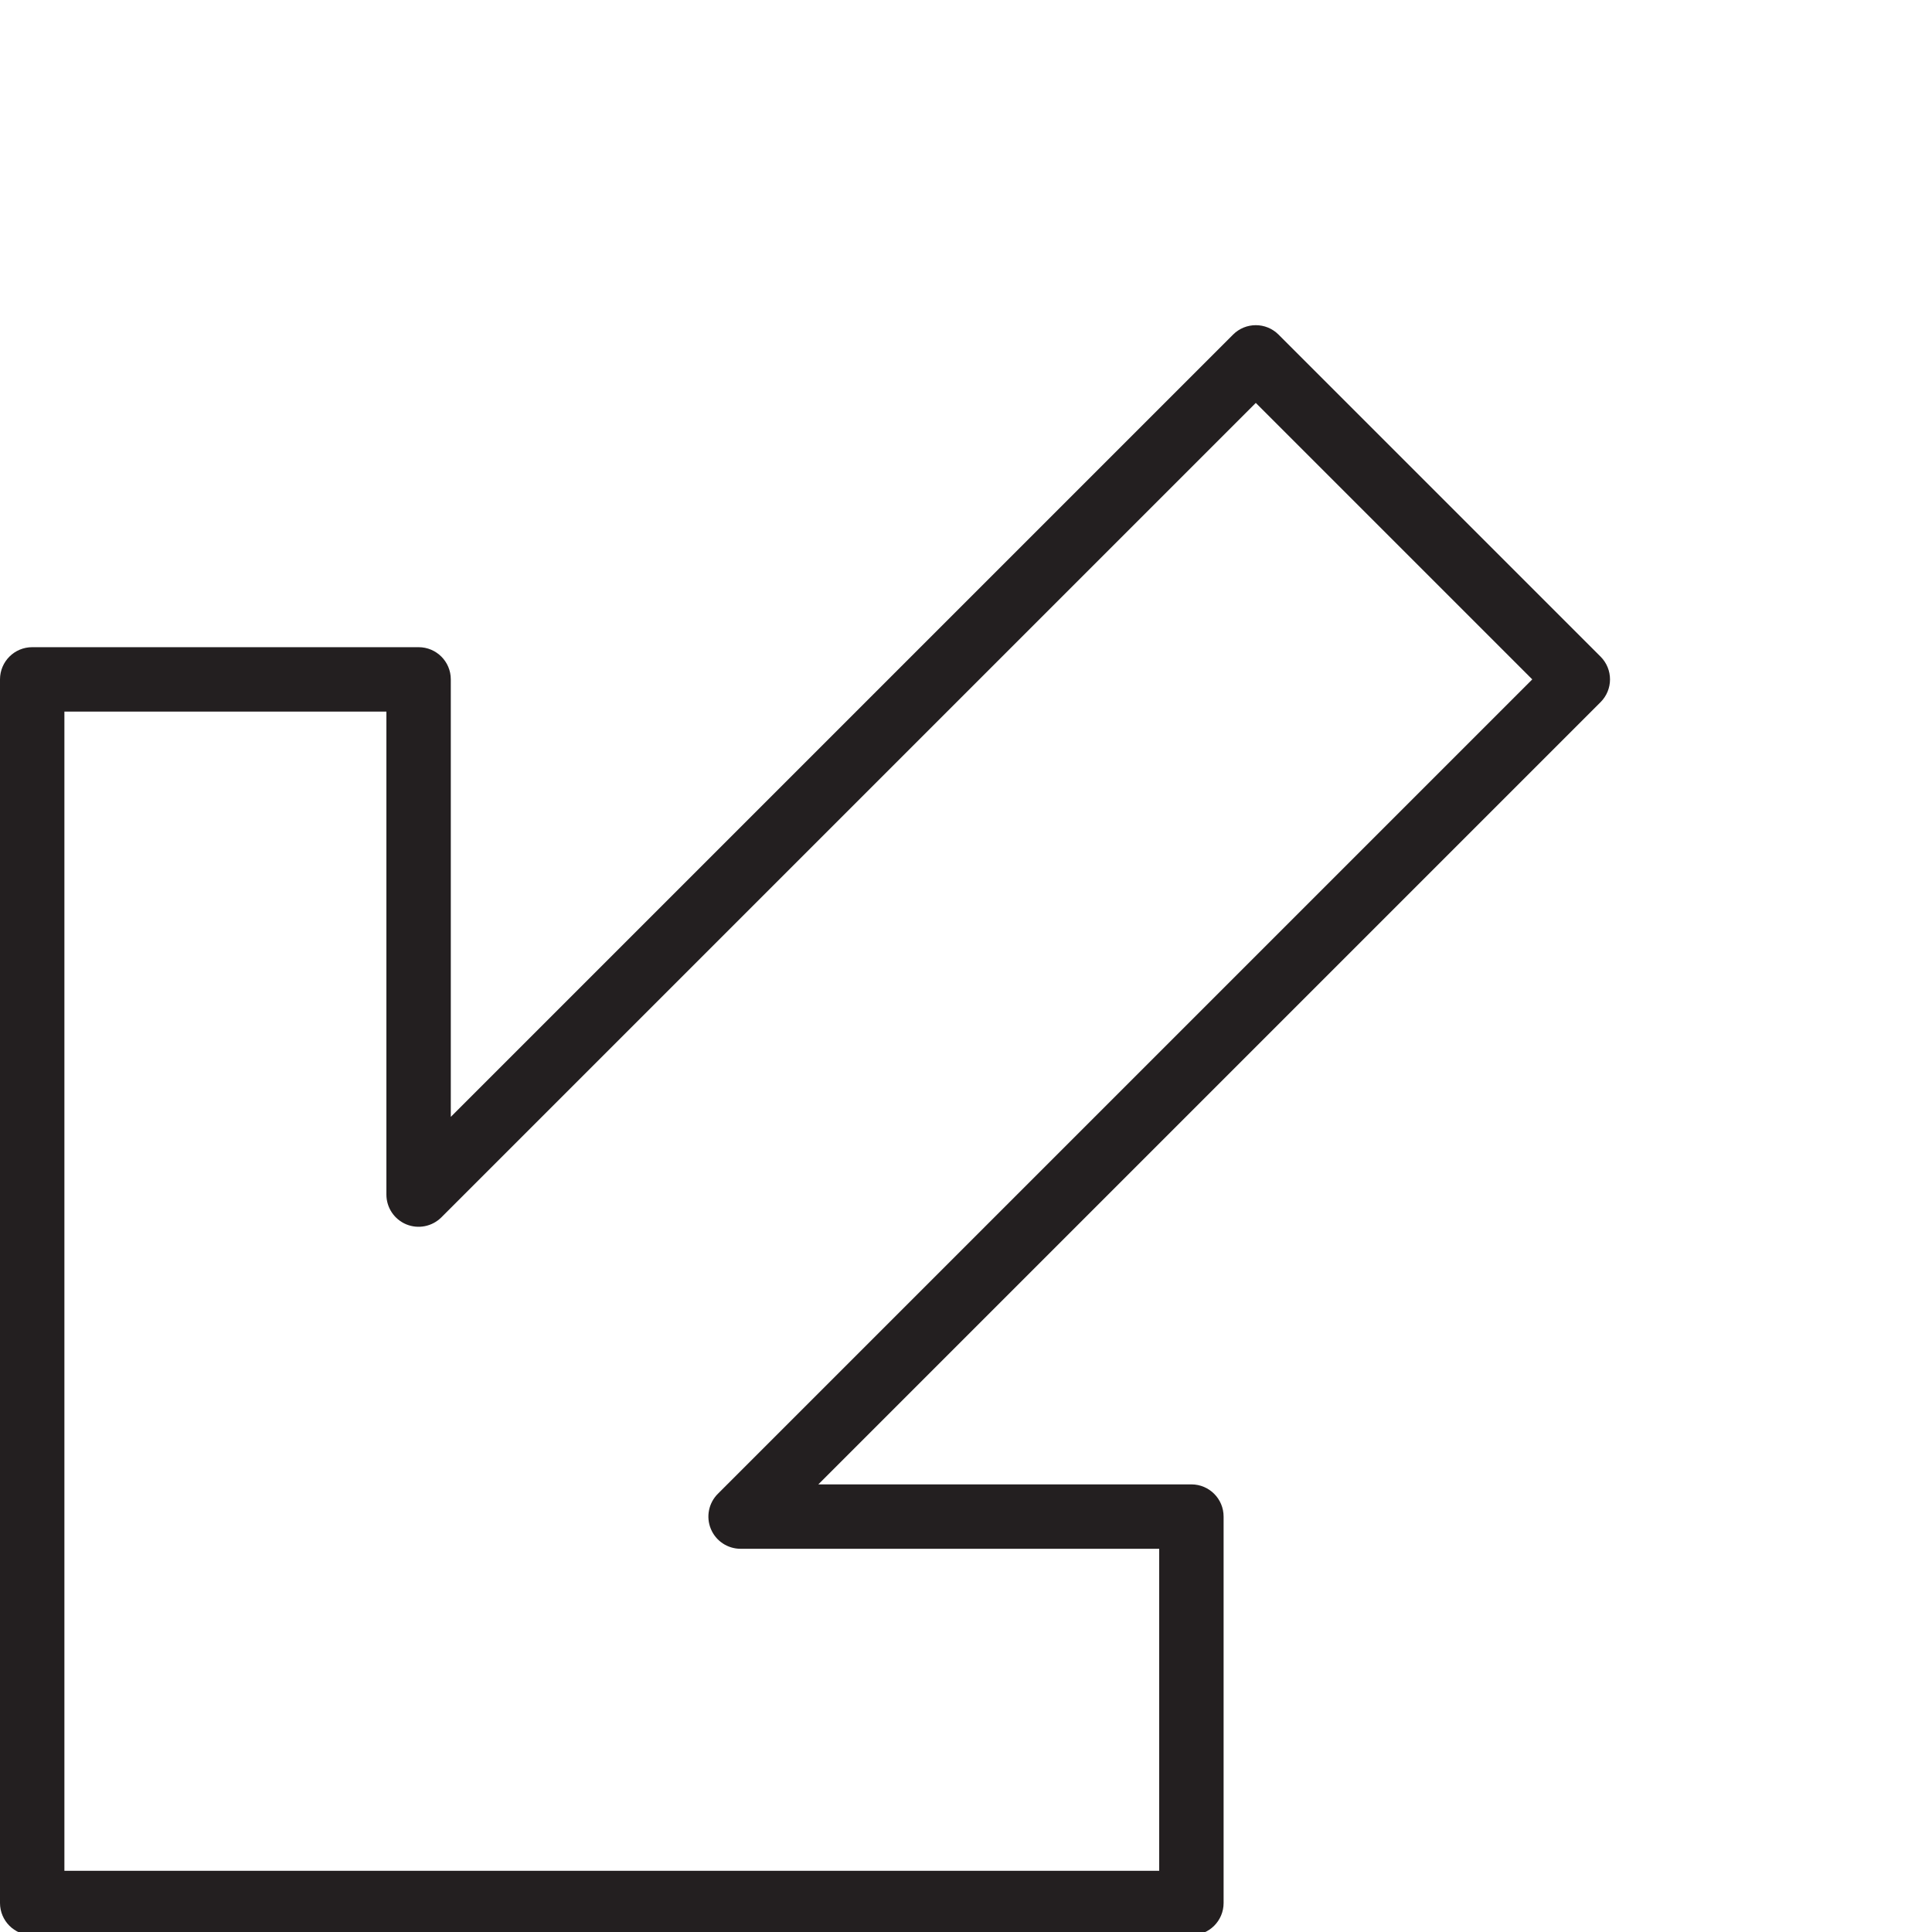 <?xml version="1.0" encoding="utf-8"?>
<!-- Generator: Adobe Illustrator 17.0.0, SVG Export Plug-In . SVG Version: 6.00 Build 0)  -->
<!DOCTYPE svg PUBLIC "-//W3C//DTD SVG 1.1//EN" "http://www.w3.org/Graphics/SVG/1.1/DTD/svg11.dtd">
<svg version="1.1" id="Layer_1" xmlns="http://www.w3.org/2000/svg" xmlns:xlink="http://www.w3.org/1999/xlink" x="0px" y="0px"
	 width="60px" height="60px" viewBox="0 0 60 60" enable-background="new 0 0 60 60" xml:space="preserve">
<g>
	<path fill="#231F20" d="M1,60.099h36c0.553,0,1-0.448,1-1v-12c0-0.552-0.447-1-1-1H25.414l24.293-24.293
		c0.391-0.391,0.391-1.023,0-1.414l-10-10c-0.391-0.391-1.023-0.391-1.414,0L14,34.685V21.099c0-0.552-0.447-1-1-1H1
		c-0.553,0-1,0.448-1,1v38C0,59.651,0.447,60.099,1,60.099z M2,22.099h10v15c0,0.404,0.243,0.769,0.617,0.924
		c0.374,0.154,0.803,0.069,1.09-0.217L39,12.513l8.586,8.586L22.293,46.392c-0.286,0.286-0.372,0.716-0.217,1.09
		c0.154,0.374,0.52,0.617,0.924,0.617h13v10H2V22.099z"/>
</g>
</svg>
